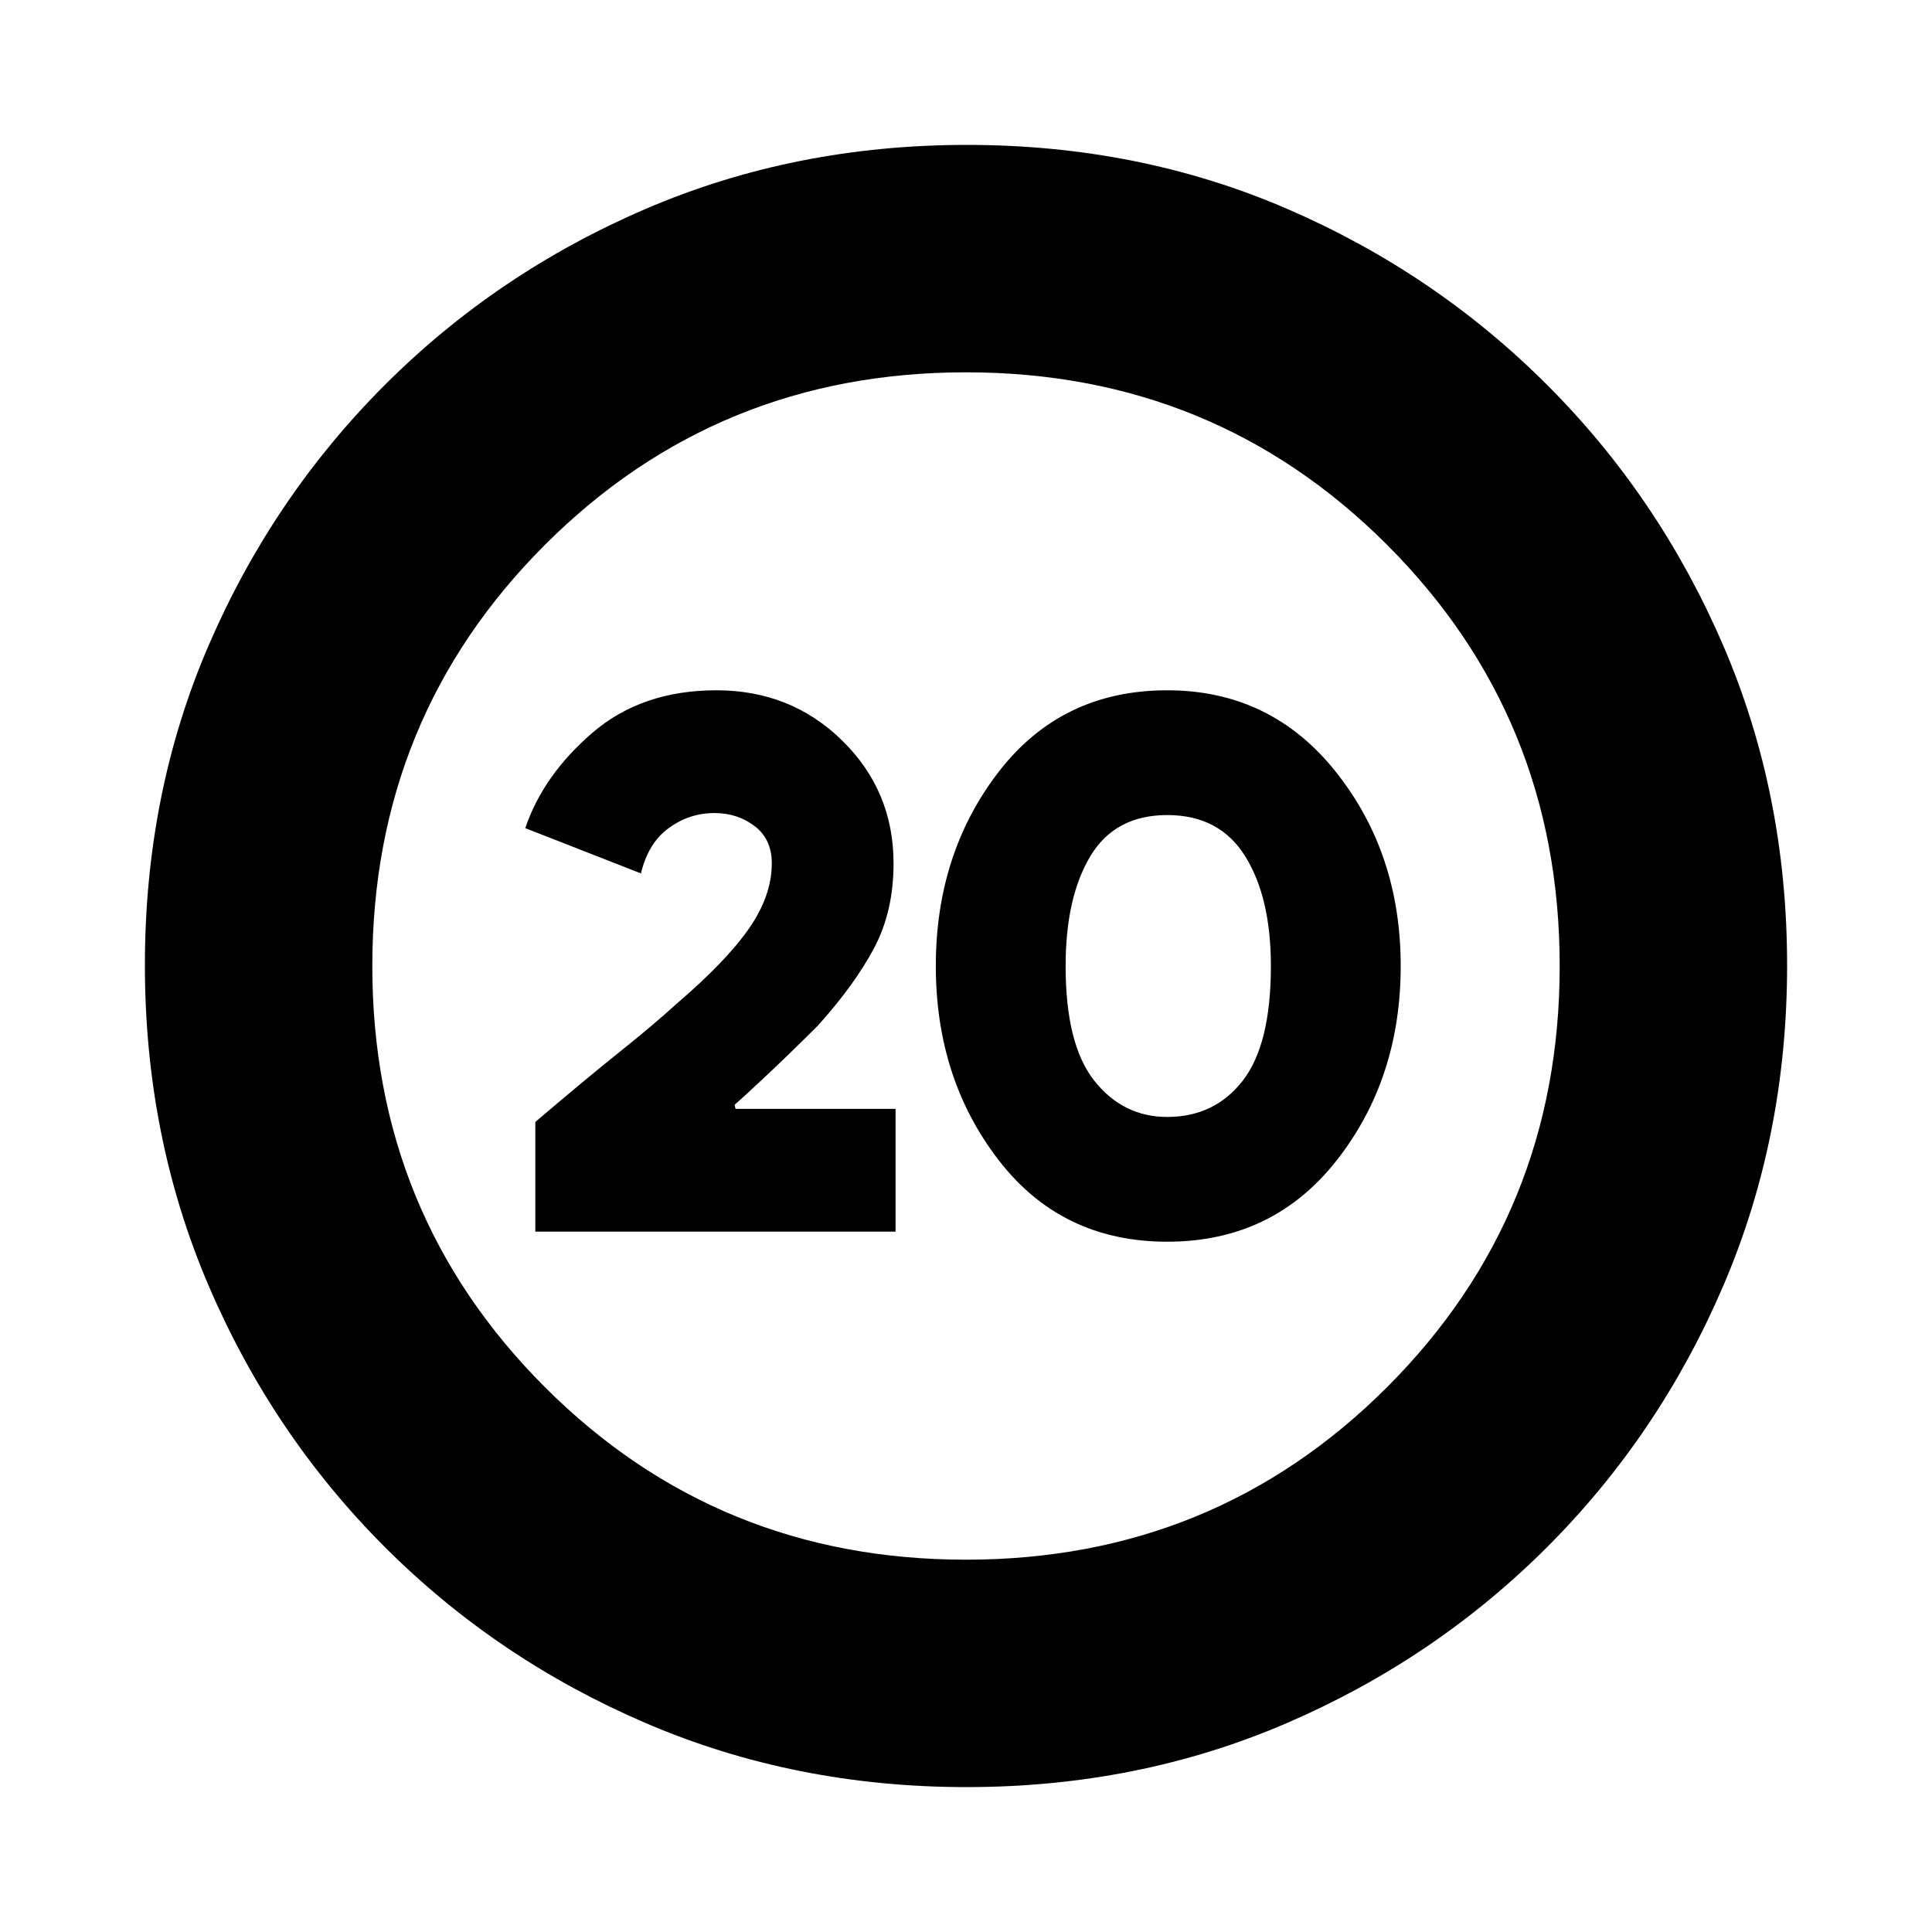 <svg xmlns="http://www.w3.org/2000/svg" height="20" viewBox="0 -960 960 960" width="20"><path d="M266-348h179v-61h-79.5l-.5-2q3.5-3 15.5-14.25t26-25.25q18-20 27.75-38.25T444-531q0-36-25.5-61T356-617q-37 0-61.5 21T261-548.5l57.5 22.5q3.5-15 13.75-22.5T355-556q11.5 0 20 6.5t8.5 18.5q0 16-11.25 32.25T336.5-461.5Q325-451 307.5-437T266-402.5v54.5Zm314 5q52.5 0 84.25-40.5T696-480q0-56-32.25-96.5T580-617q-52.5 0-83.75 40.5T465-480q0 56 31.25 96.5T580-343Zm0-62q-22 0-36.25-18t-14.25-57q0-34 12.25-54.5T580-555q26 0 38.75 20.5T631.5-480q0 39-14 57T580-405ZM480.28-72Q395-72 321-103.75t-129.75-87.5Q135.5-247 103.75-320.96 72-394.92 72-480.46t31.75-159.04q31.75-73.5 87.5-129.25t129.71-87.5Q394.92-888 480.46-888t159.04 31.75q73.5 31.75 129.25 87.5t87.5 129.47q31.75 73.73 31.75 159Q888-395 856.25-321t-87.5 129.75Q713-135.5 639.28-103.75 565.55-72 480.28-72ZM480-185q123.5 0 209.25-85.75T775-480q0-123.5-85.75-209.25T480-775q-123.5 0-209.25 85.75T185-480q0 123.5 85.75 209.25T480-185Zm0-295Z"/></svg>